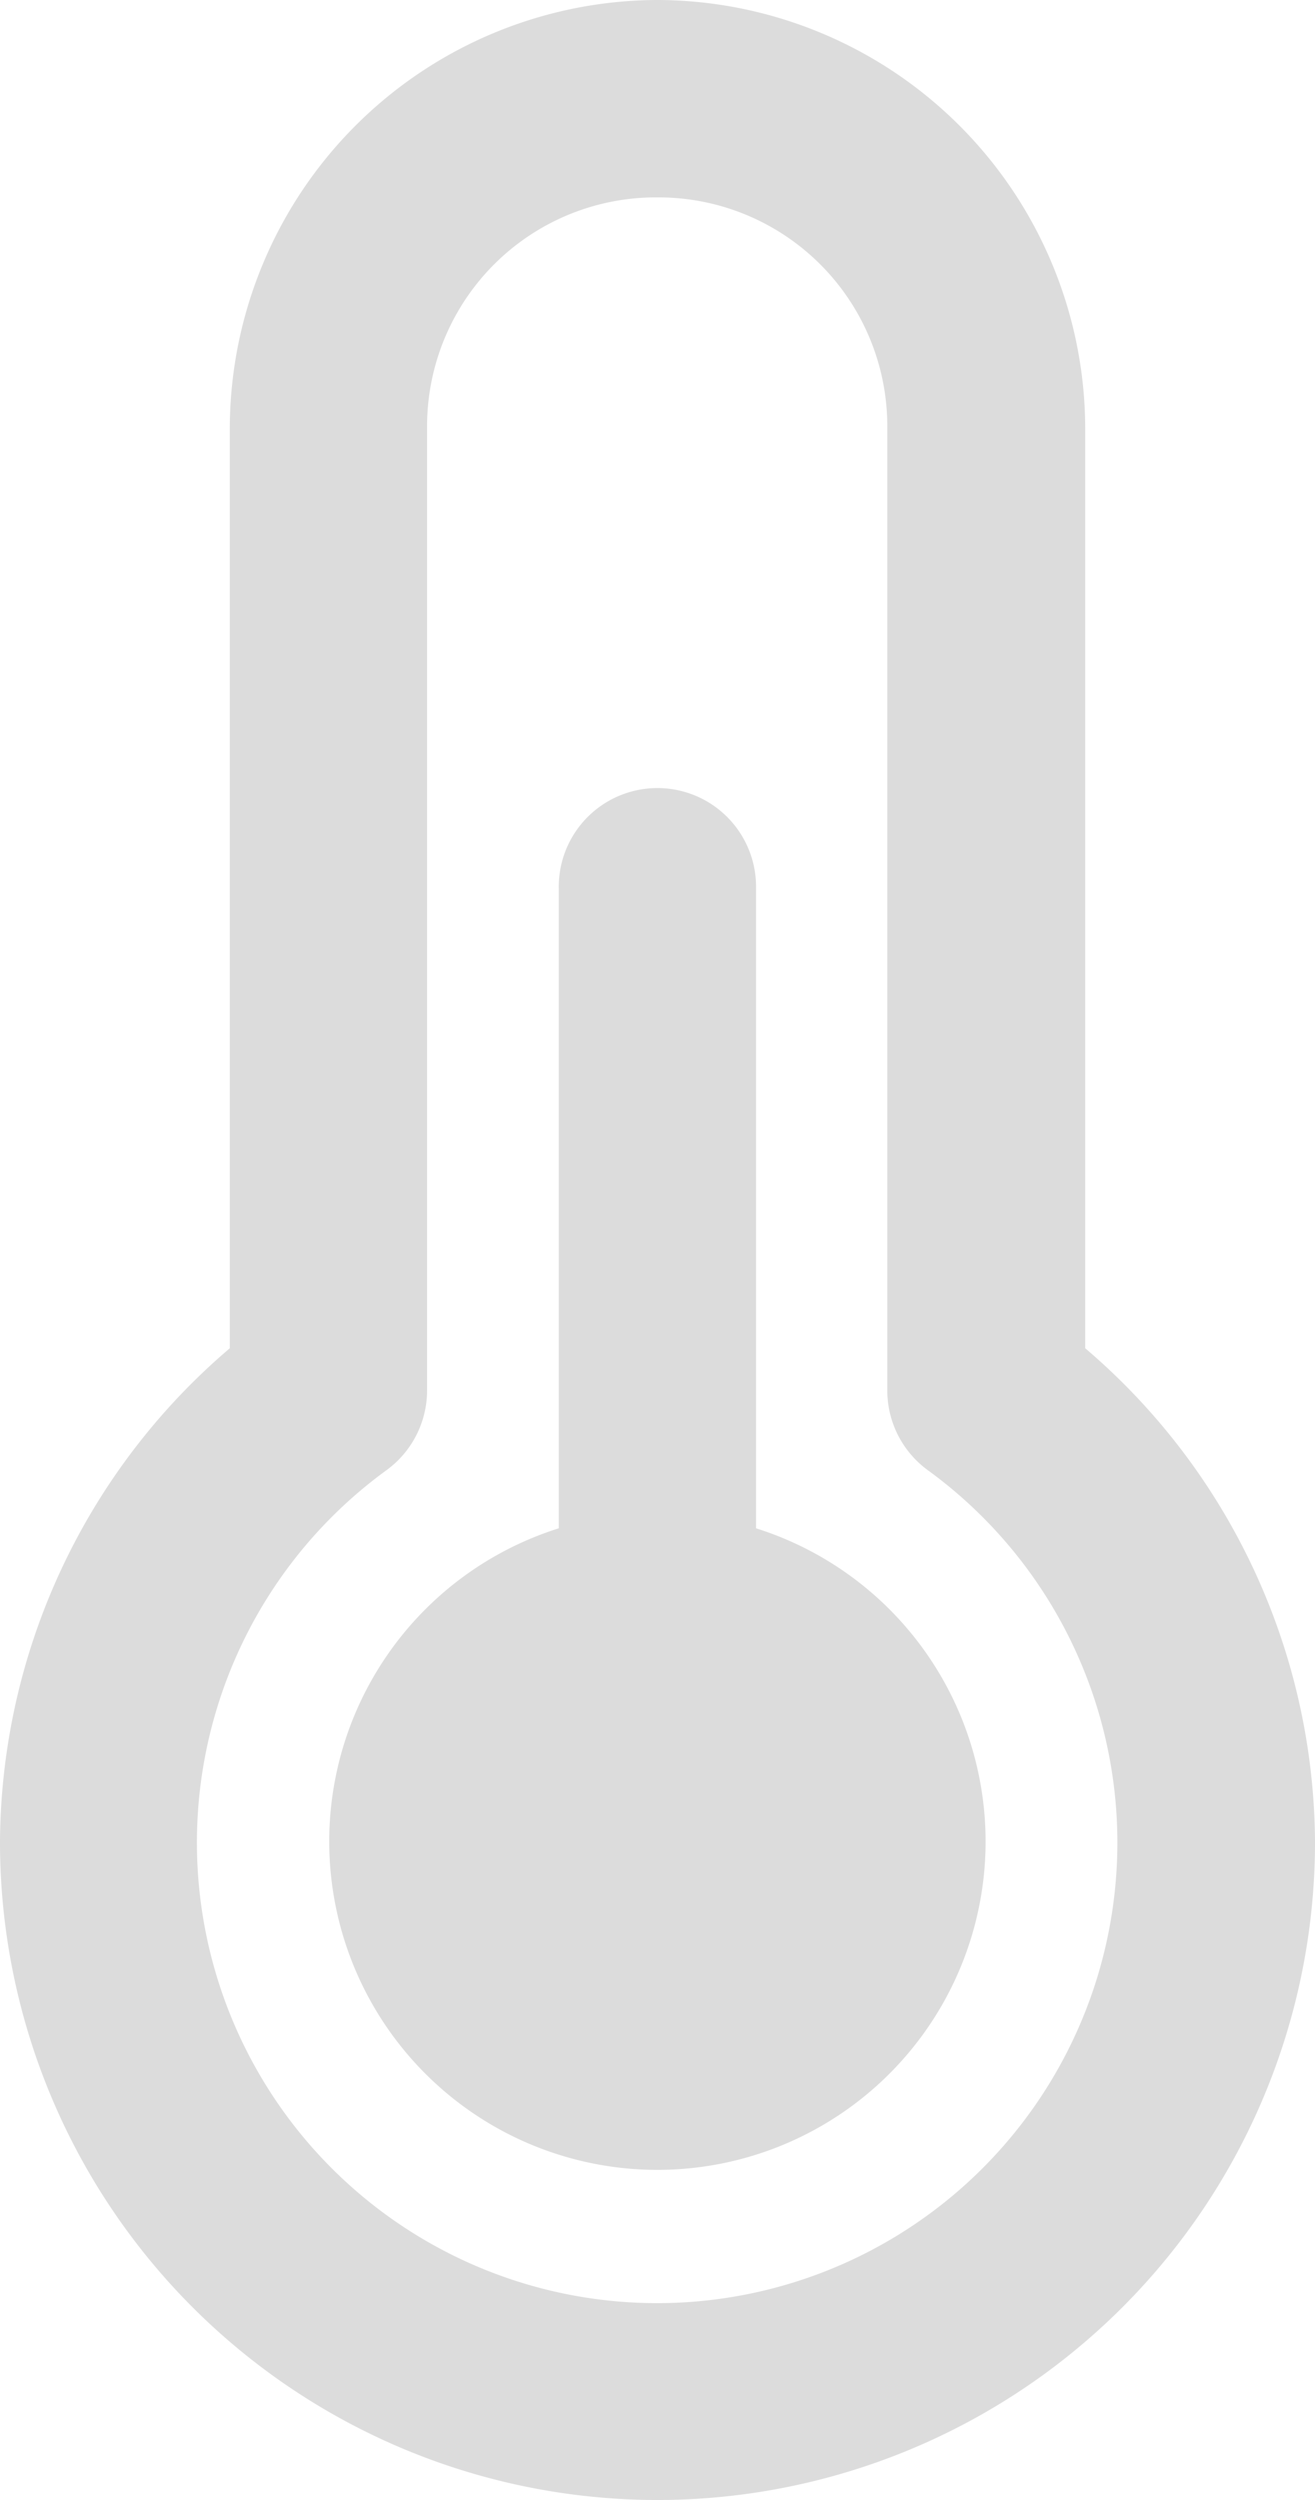 <svg xmlns="http://www.w3.org/2000/svg" width="14.878" height="28.268" viewBox="0 0 14.878 28.268">
  <path id="thermometer-up" d="M13.439,5A4.853,4.853,0,0,0,8.6,9.835v10.41A7.381,7.381,0,0,0,6,25.829a7.439,7.439,0,0,0,14.878,0,7.382,7.382,0,0,0-2.6-5.584V9.835A4.853,4.853,0,0,0,13.439,5Zm0,2.232a2.588,2.588,0,0,1,2.6,2.6V20.723a1.116,1.116,0,0,0,.457.9,5.207,5.207,0,1,1-6.122,0,1.116,1.116,0,0,0,.458-.9V9.835A2.588,2.588,0,0,1,13.439,7.232Zm-.017,6.679a1.116,1.116,0,0,0-1.1,1.132v7.238a3.713,3.713,0,1,0,2.232,0V15.043a1.116,1.116,0,0,0-1.133-1.132Z" transform="translate(-6 -5)" fill="#dcdcdc"/>
</svg>
